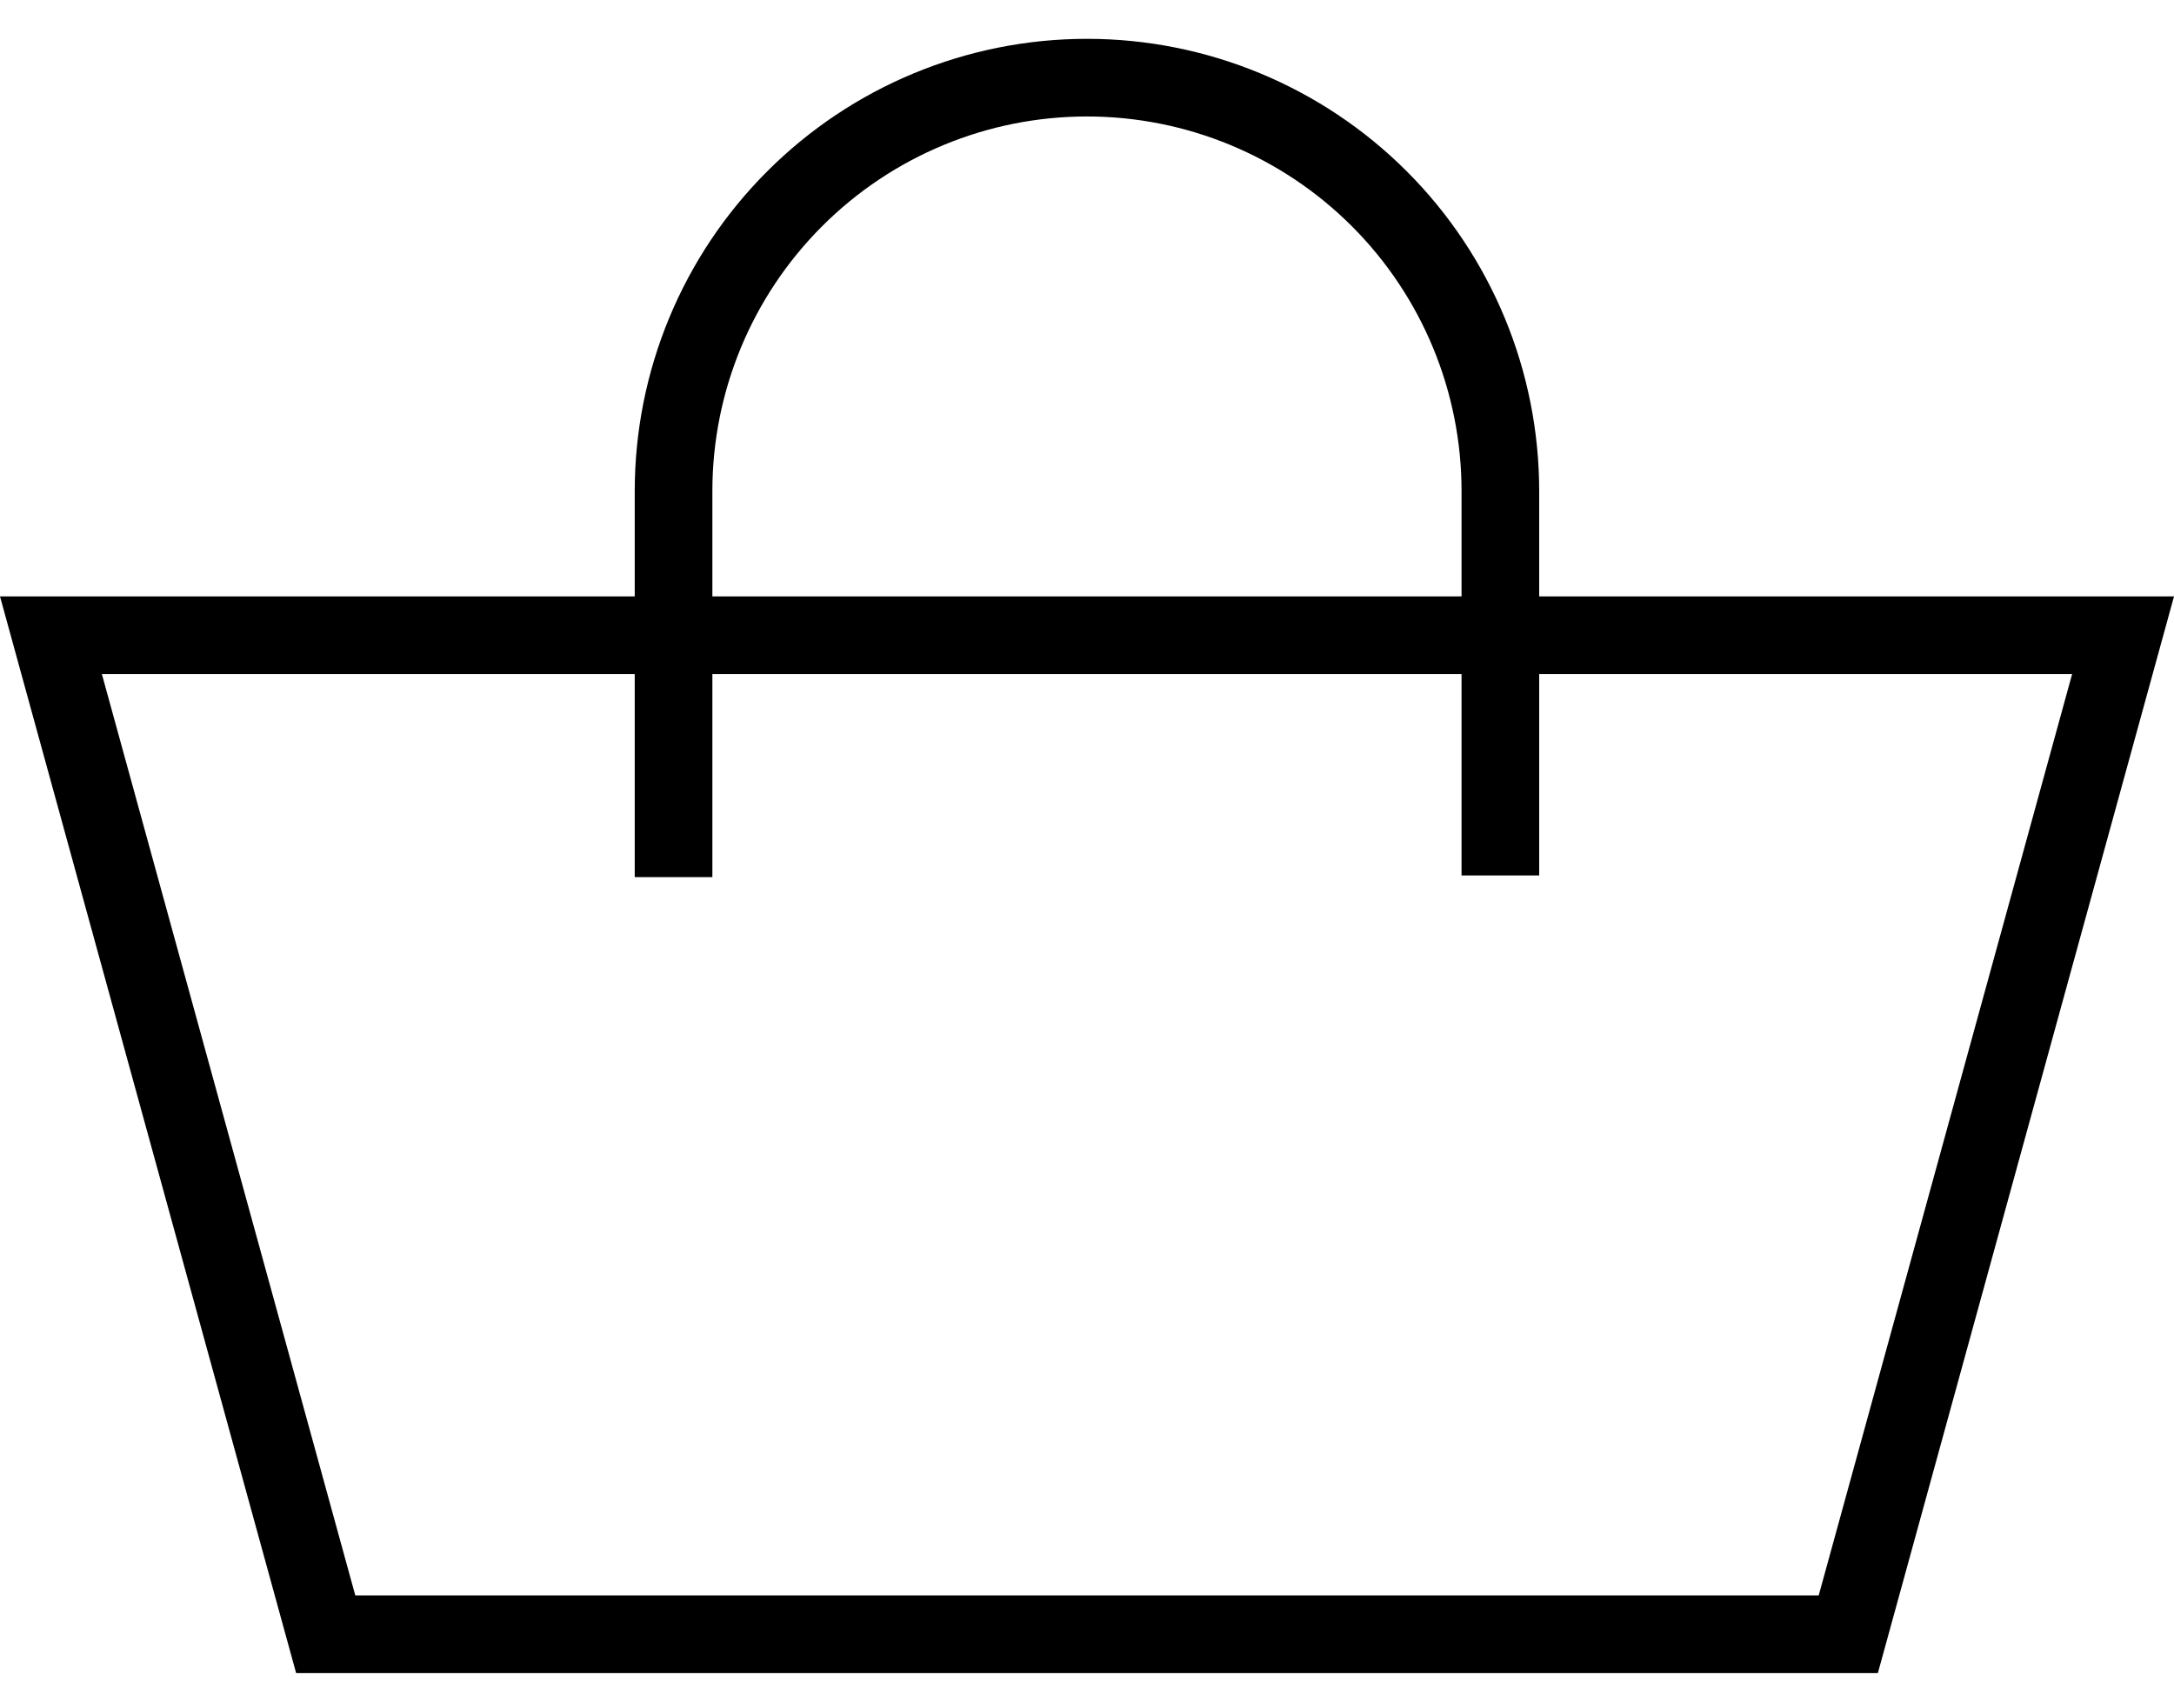 <svg width="28" height="22" viewBox="0 0 28 22" fill="none" xmlns="http://www.w3.org/2000/svg">
    <path d="M8.675 10.796V6.325C8.675 4.912 9.236 3.558 10.235 2.56C11.233 1.561 12.588 1 14 1C15.412 1 16.766 1.561 17.765 2.56C18.763 3.558 19.324 4.912 19.324 6.325V10.775" stroke="black" stroke-miterlimit="10" stroke-linecap="square"/>
    <path d="M4.195 21.047L0.656 8.181H27.344L23.805 21.047H23.241H4.759H4.195Z" stroke="black" stroke-miterlimit="10" stroke-linecap="square"/>
</svg>
